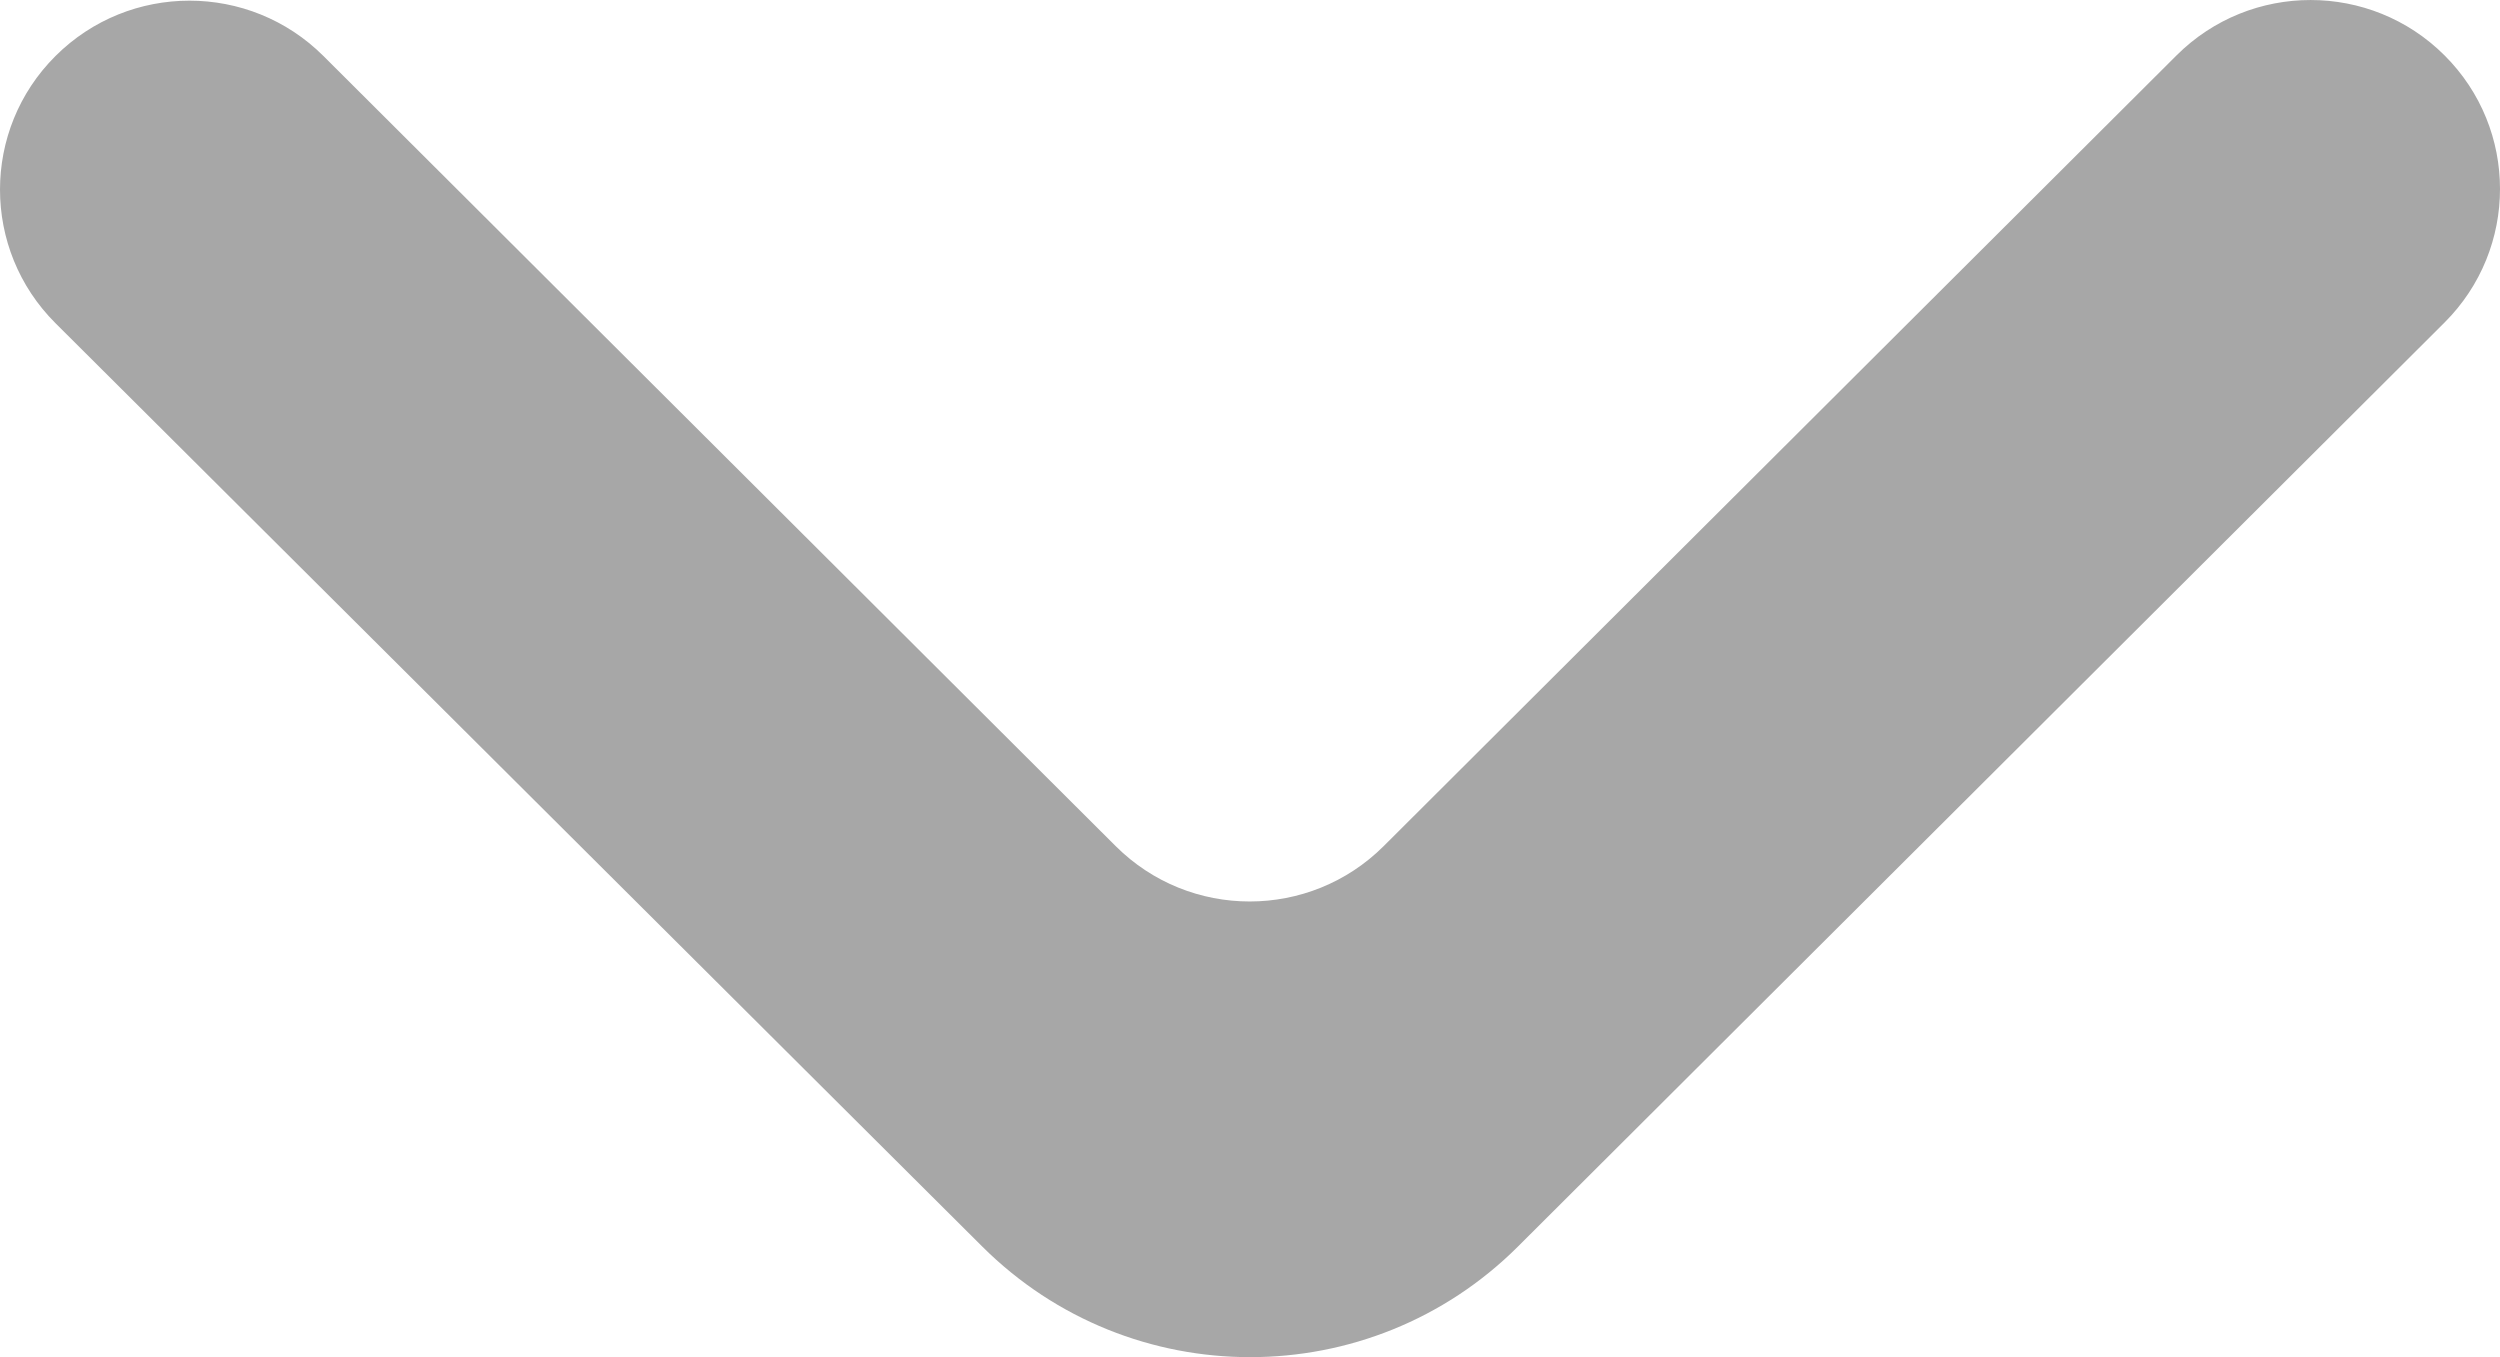 <svg width="35" height="19" viewBox="0 0 35 19" fill="none" xmlns="http://www.w3.org/2000/svg">
<path d="M0.777 0.784C-0.259 1.817 -0.259 3.492 0.777 4.525L13.752 17.452C15.825 19.517 19.182 19.516 21.252 17.451L34.223 4.516C35.259 3.482 35.259 1.808 34.223 0.775C33.188 -0.258 31.508 -0.258 30.472 0.775L19.371 11.846C18.335 12.879 16.656 12.879 15.62 11.846L4.528 0.784C3.492 -0.249 1.813 -0.249 0.777 0.784Z" fill="#A7A7A7"/>
</svg>
